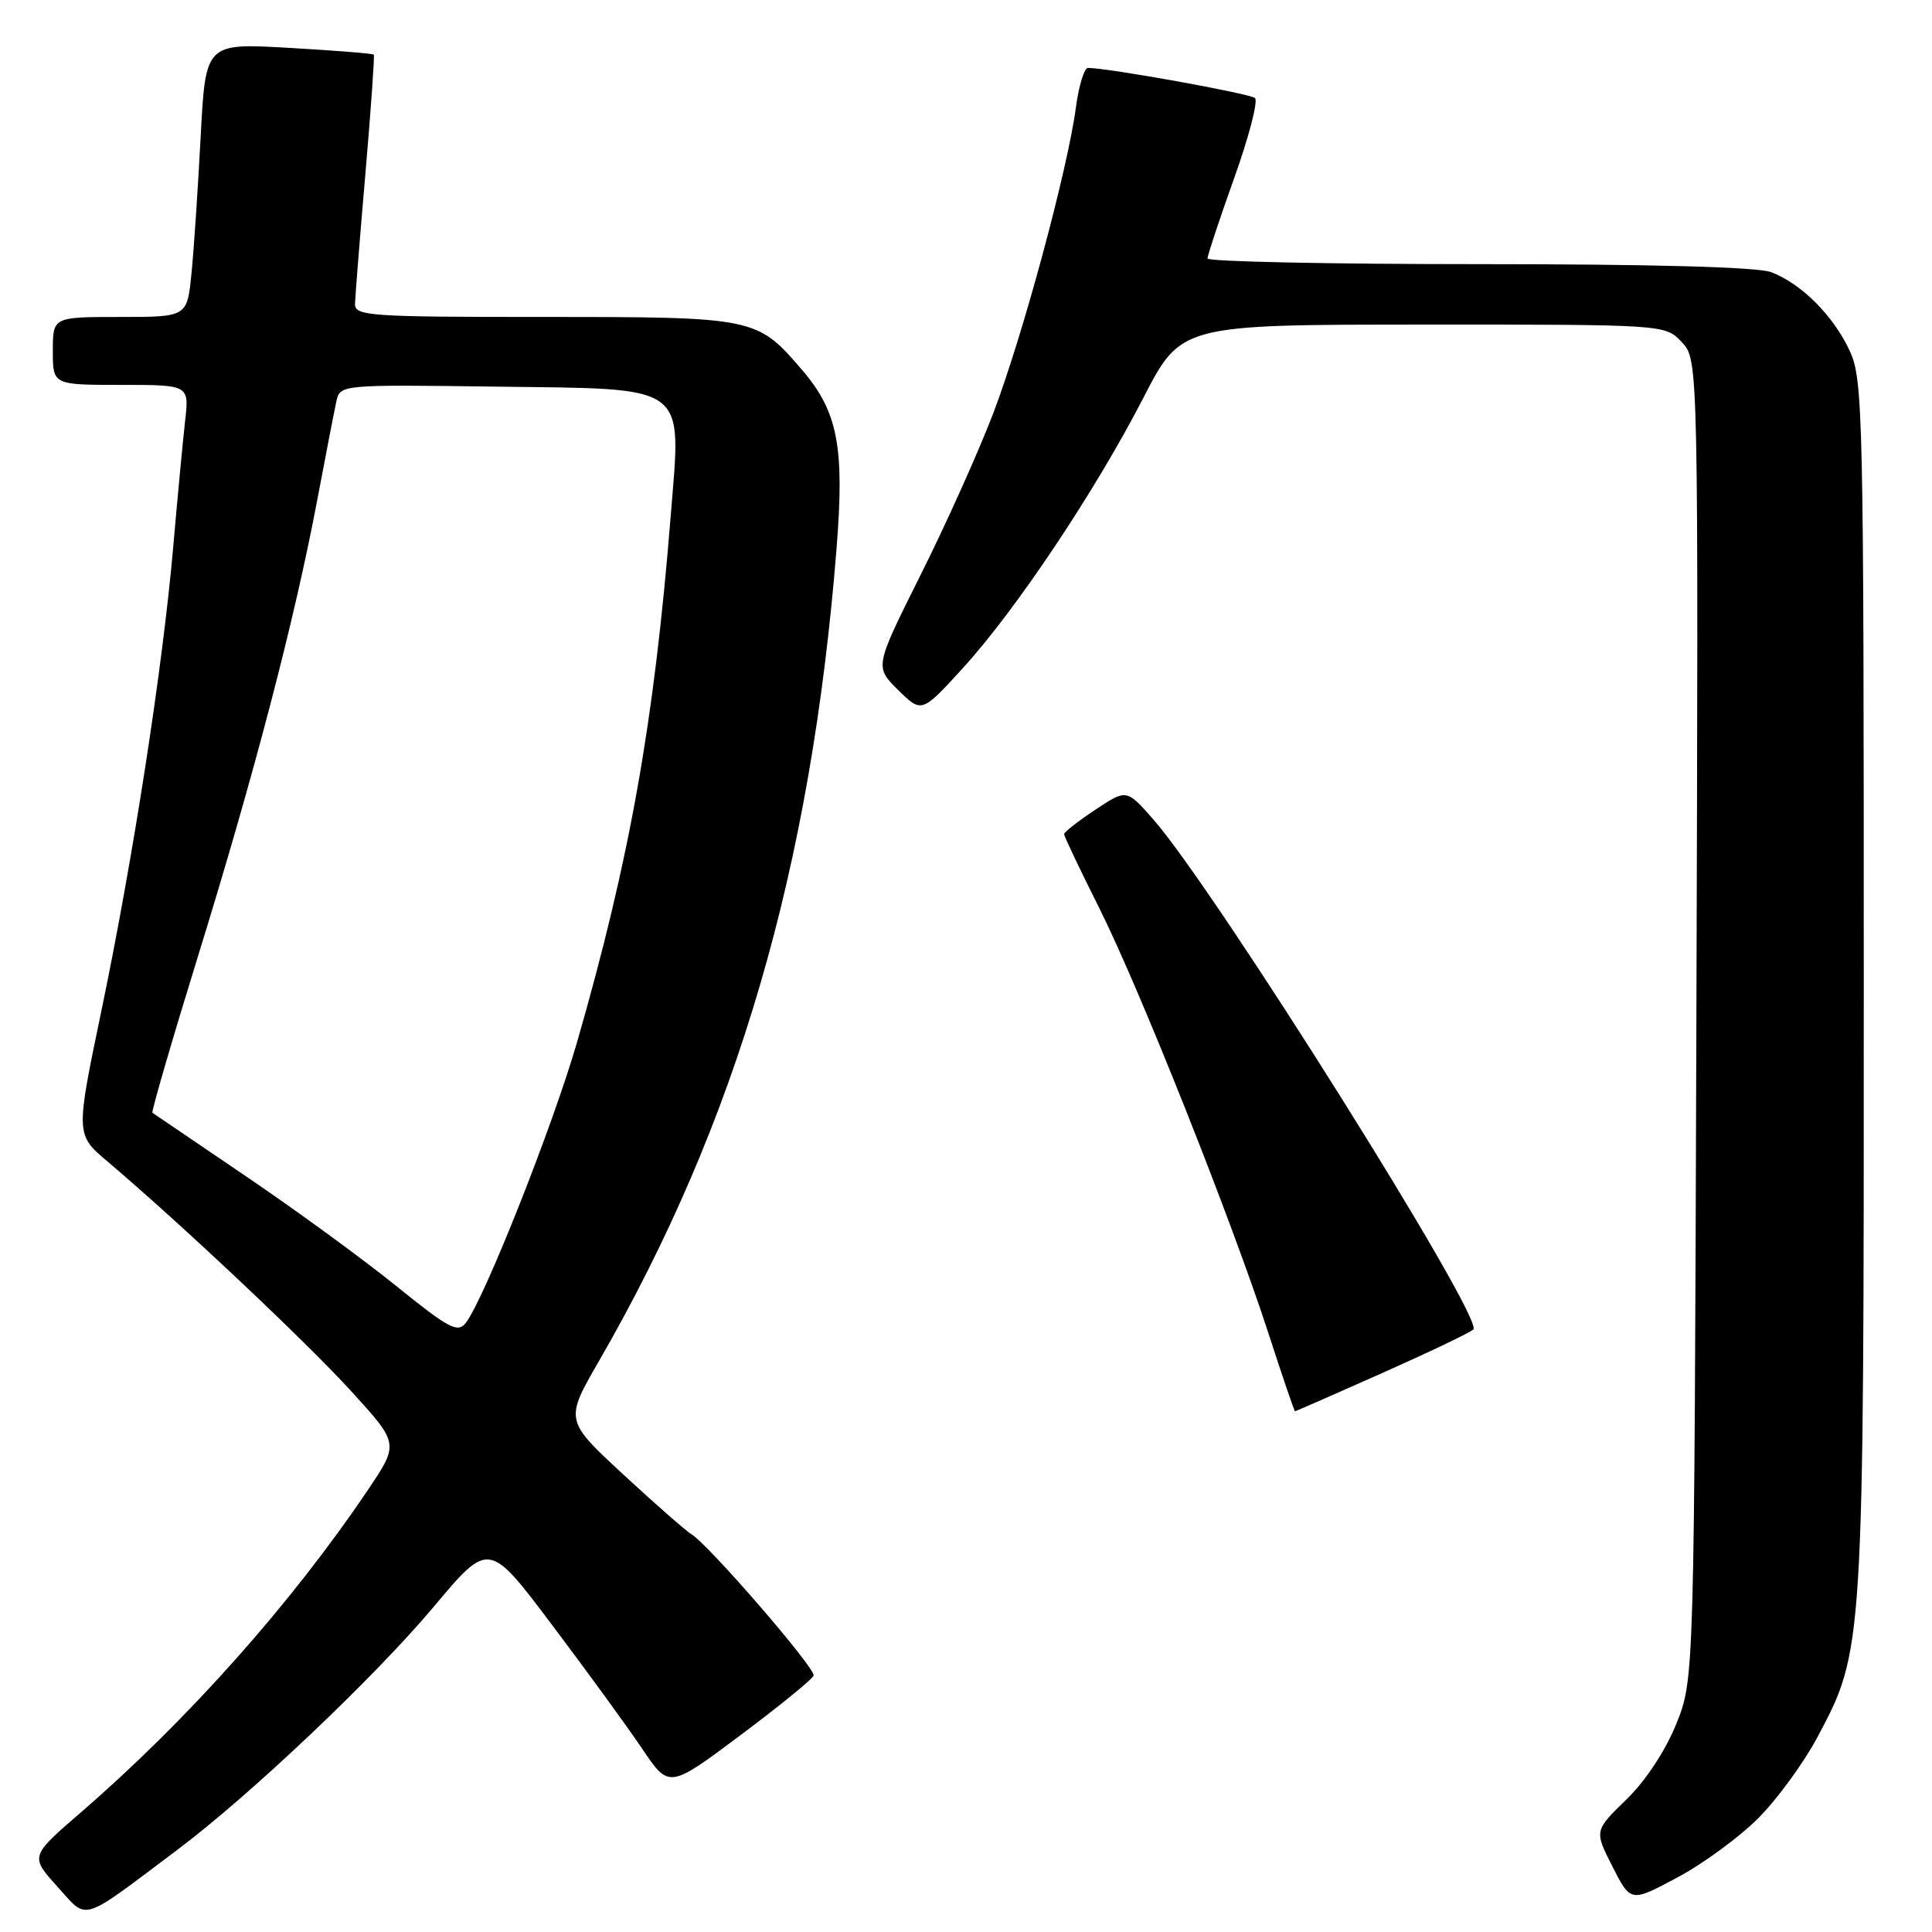 <?xml version="1.0" encoding="UTF-8" standalone="no"?>
<!DOCTYPE svg PUBLIC "-//W3C//DTD SVG 1.1//EN" "http://www.w3.org/Graphics/SVG/1.1/DTD/svg11.dtd" >
<svg xmlns="http://www.w3.org/2000/svg" xmlns:xlink="http://www.w3.org/1999/xlink" version="1.1" viewBox="0 0 256 256">
 <g >
 <path fill="currentColor"
d=" M 23.50 245.11 C 33.18 237.84 49.65 222.23 57.50 212.87 C 64.78 204.19 64.78 204.19 73.14 215.30 C 77.74 221.40 83.11 228.78 85.08 231.70 C 88.65 237.00 88.65 237.00 98.08 229.95 C 103.26 226.07 107.64 222.51 107.81 222.03 C 108.13 221.12 93.85 204.60 91.58 203.27 C 90.87 202.84 86.81 199.28 82.56 195.35 C 74.83 188.19 74.83 188.19 79.41 180.27 C 97.68 148.59 107.48 115.04 110.85 72.65 C 111.92 59.26 111.01 54.55 106.34 49.09 C 100.31 42.04 100.12 42.00 72.05 42.00 C 48.84 42.00 47.00 41.87 47.04 40.25 C 47.07 39.29 47.68 31.53 48.42 23.00 C 49.15 14.47 49.65 7.38 49.53 7.24 C 49.40 7.09 44.34 6.69 38.27 6.34 C 27.24 5.71 27.24 5.71 26.59 18.10 C 26.23 24.92 25.69 33.09 25.37 36.25 C 24.80 42.00 24.80 42.00 15.90 42.00 C 7.00 42.00 7.00 42.00 7.00 46.50 C 7.00 51.00 7.00 51.00 16.03 51.00 C 25.07 51.00 25.07 51.00 24.53 55.75 C 24.24 58.36 23.52 65.90 22.95 72.50 C 21.55 88.51 17.63 113.80 13.44 133.91 C 10.02 150.33 10.02 150.33 14.25 153.91 C 23.92 162.10 40.52 177.75 46.49 184.29 C 52.88 191.29 52.88 191.29 48.77 197.39 C 38.64 212.44 24.88 227.90 10.74 240.13 C 3.98 245.97 3.98 245.97 7.60 249.98 C 11.71 254.53 10.45 254.91 23.50 245.11 Z  M 232.95 240.95 C 235.46 238.44 238.99 233.61 240.80 230.22 C 246.97 218.65 246.97 218.72 246.96 130.50 C 246.96 54.74 246.86 50.29 245.10 46.50 C 242.95 41.84 238.69 37.58 234.68 36.06 C 232.89 35.38 218.89 35.00 195.93 35.00 C 176.17 35.00 160.00 34.66 160.00 34.25 C 160.00 33.84 161.59 29.04 163.54 23.59 C 165.49 18.14 166.73 13.37 166.29 12.99 C 165.61 12.39 146.80 9.00 144.17 9.00 C 143.67 9.00 142.95 11.34 142.57 14.19 C 141.47 22.50 135.46 44.70 131.58 54.84 C 129.61 59.98 125.27 69.63 121.94 76.27 C 115.90 88.36 115.90 88.36 119.01 91.43 C 122.13 94.50 122.13 94.50 127.61 88.50 C 134.62 80.81 145.12 65.10 151.50 52.72 C 156.50 43.02 156.50 43.02 188.58 43.01 C 220.65 43.00 220.65 43.00 222.85 45.34 C 225.05 47.69 225.05 47.69 224.78 135.09 C 224.50 222.50 224.50 222.50 222.12 228.42 C 220.67 232.00 218.06 235.96 215.49 238.46 C 211.25 242.58 211.25 242.58 213.66 247.33 C 216.08 252.08 216.08 252.08 222.23 248.79 C 225.62 246.99 230.44 243.46 232.95 240.95 Z  M 183.14 181.94 C 189.39 179.16 194.83 176.56 195.23 176.16 C 196.68 174.73 160.93 117.77 152.78 108.53 C 149.27 104.55 149.27 104.55 145.14 107.29 C 142.86 108.80 141.00 110.26 141.00 110.53 C 141.00 110.81 143.08 115.18 145.62 120.25 C 150.93 130.81 163.20 161.66 168.10 176.75 C 169.93 182.39 171.50 187.00 171.60 187.00 C 171.70 187.00 176.89 184.72 183.14 181.94 Z  M 52.54 170.43 C 48.17 166.89 39.17 160.32 32.54 155.83 C 25.92 151.34 20.36 147.57 20.20 147.45 C 20.03 147.33 22.79 137.84 26.34 126.36 C 33.73 102.43 38.99 82.30 41.99 66.50 C 43.13 60.45 44.29 54.48 44.56 53.23 C 45.05 50.96 45.05 50.96 65.67 51.23 C 91.55 51.57 90.29 50.63 88.86 68.50 C 86.68 95.70 83.46 113.80 76.49 138.00 C 73.28 149.14 64.19 172.08 61.72 175.29 C 60.65 176.66 59.50 176.05 52.54 170.43 Z "/>
</g>
</svg>